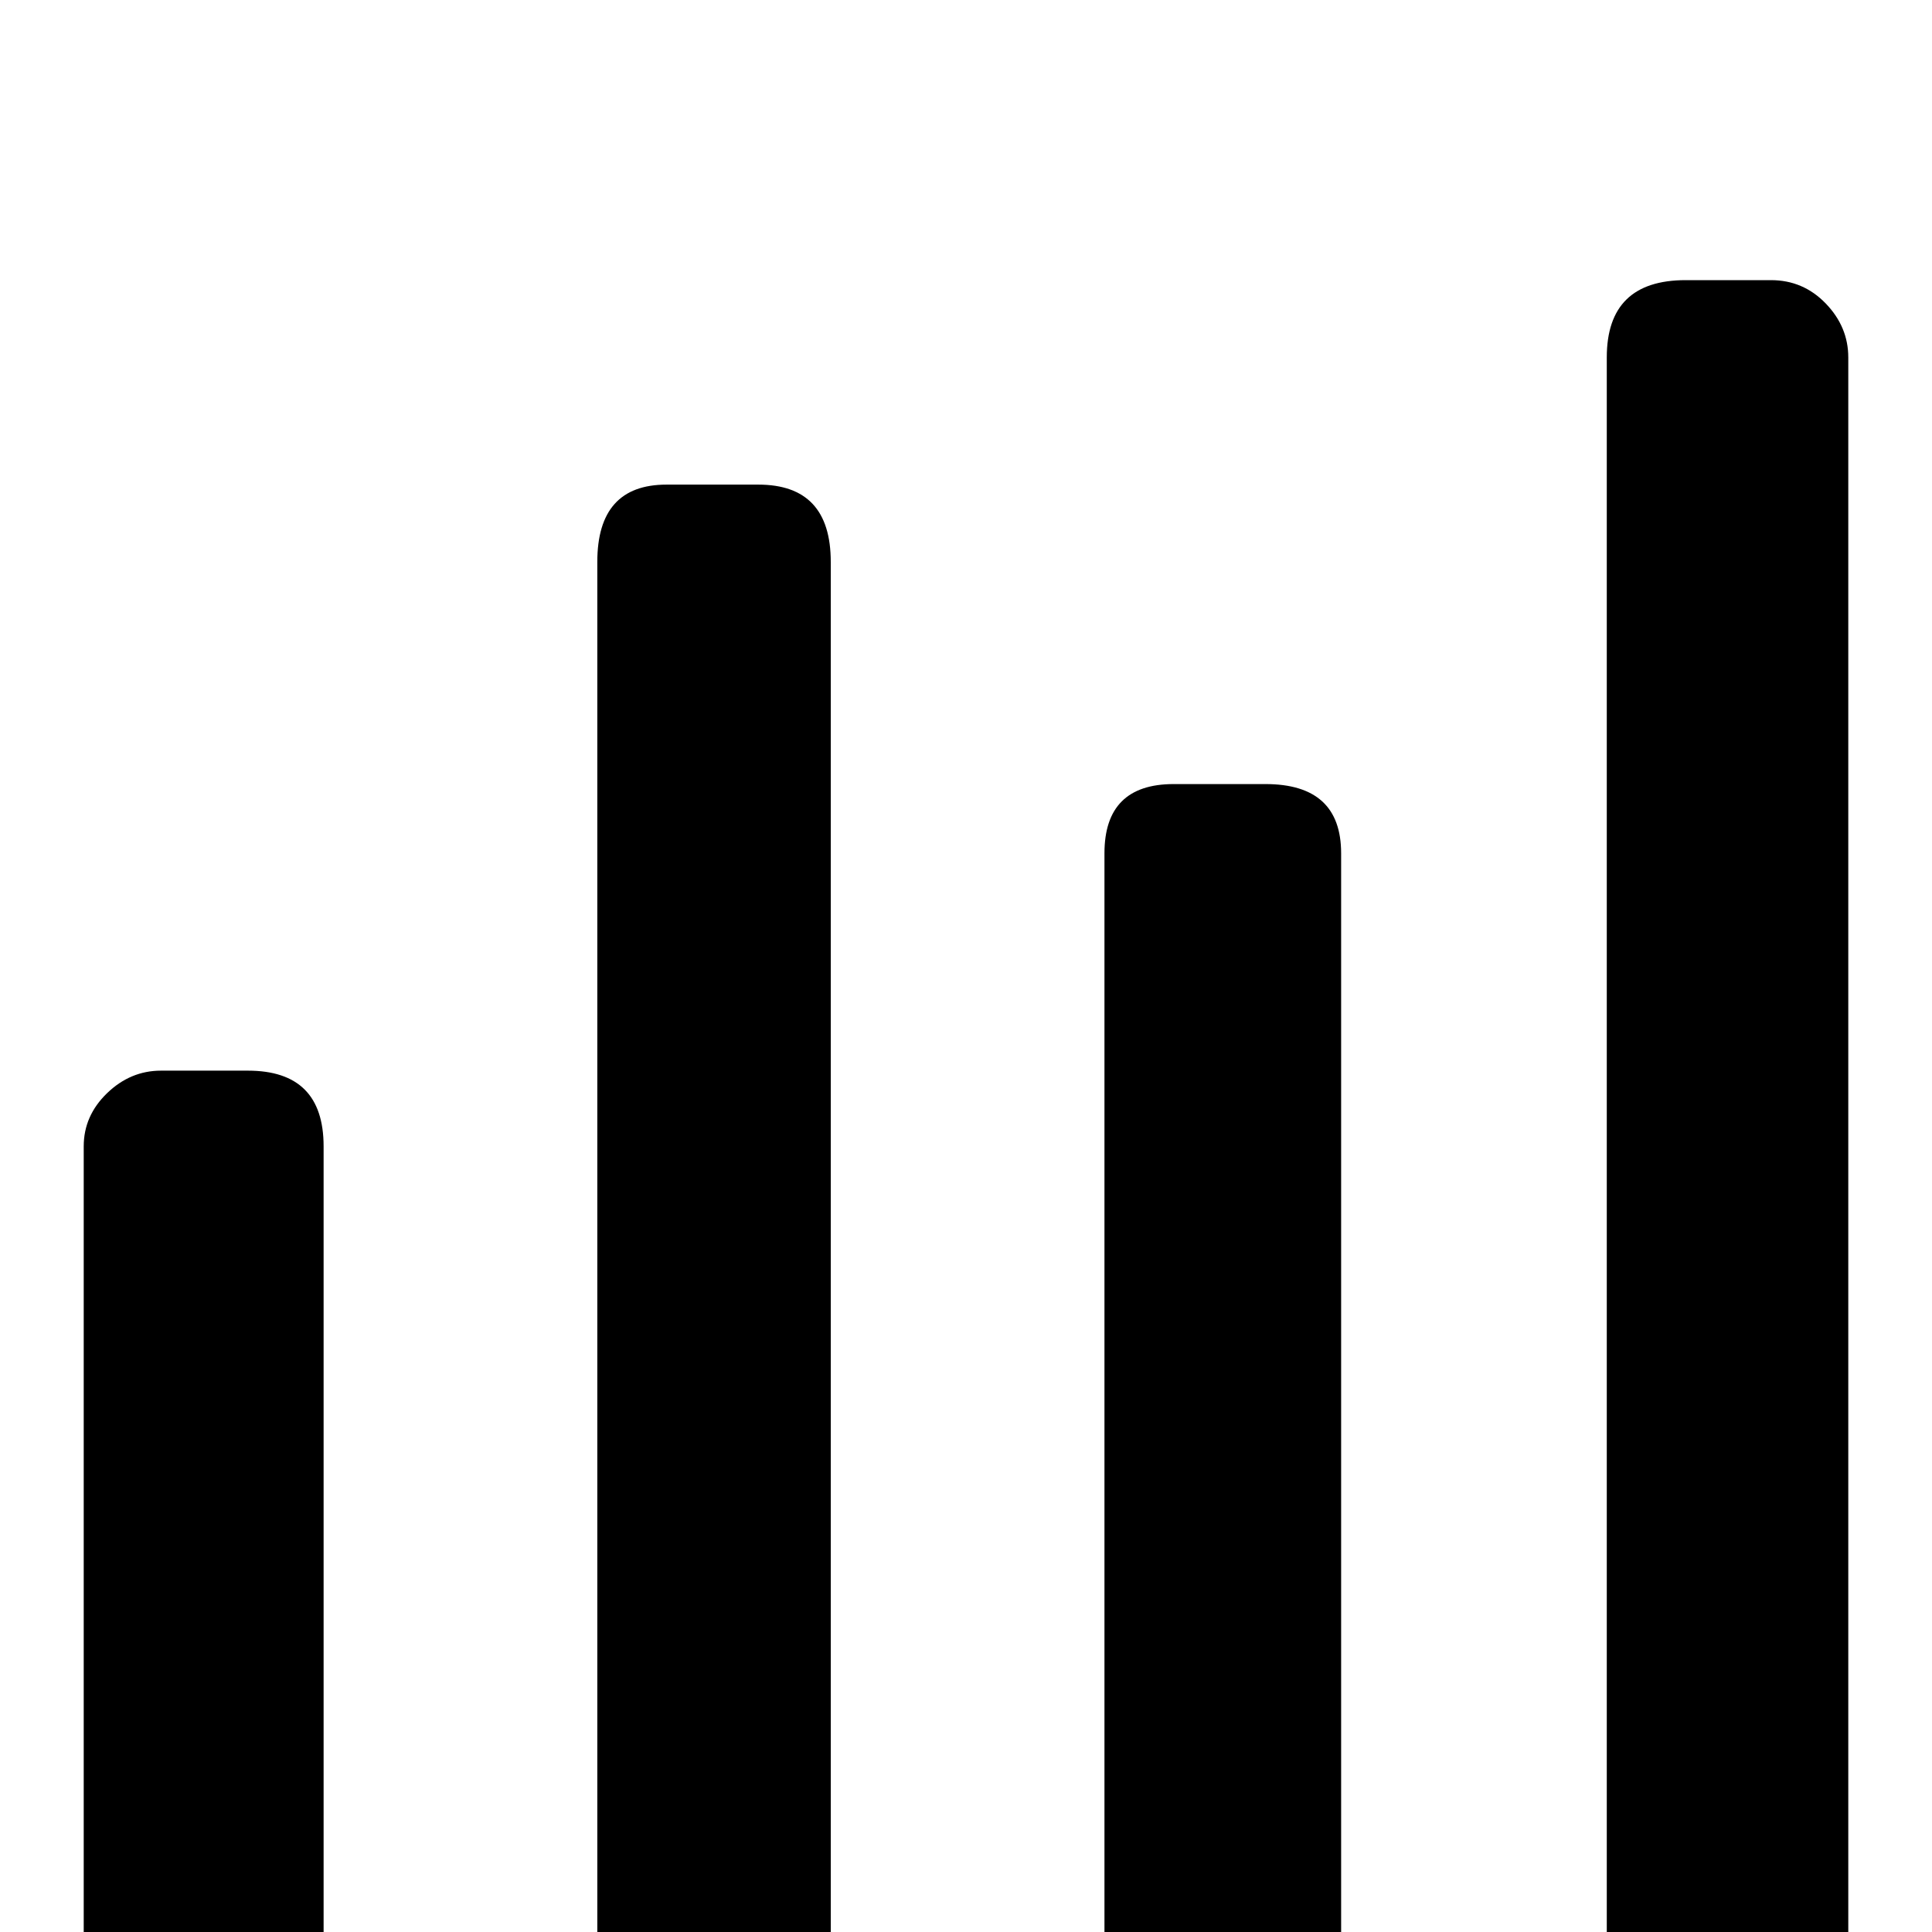 <?xml version="1.0" standalone="no"?>
<!DOCTYPE svg PUBLIC "-//W3C//DTD SVG 1.1//EN" "http://www.w3.org/Graphics/SVG/1.1/DTD/svg11.dtd" >
<svg xmlns="http://www.w3.org/2000/svg" xmlns:xlink="http://www.w3.org/1999/xlink" version="1.1" viewBox="0 -240 1200 1200">
  <g transform="matrix(1 0 0 -1 0 960)">
   <path fill="currentColor"
d="M516 -23q0 -47 -45 -47h-57q-43 0 -43 47v874q0 48 43 48h57q45 0 45 -48v-874zM201 -23q0 -47 -47 -47h-54q-19 0 -33.5 15t-14.5 32v511q0 19 14.5 33t33.5 14h54q47 0 47 -47v-511zM833 -23q0 -47 -47 -47h-57q-43 0 -43 47v693q0 43 43 43h57q47 0 47 -43v-693z
M998 978q0 48 49 48h53q20 0 34 -14.5t14 -33.5v-1001q0 -17 -14 -32t-34 -15h-53q-49 0 -49 47v1001z" />
  </g>

</svg>

